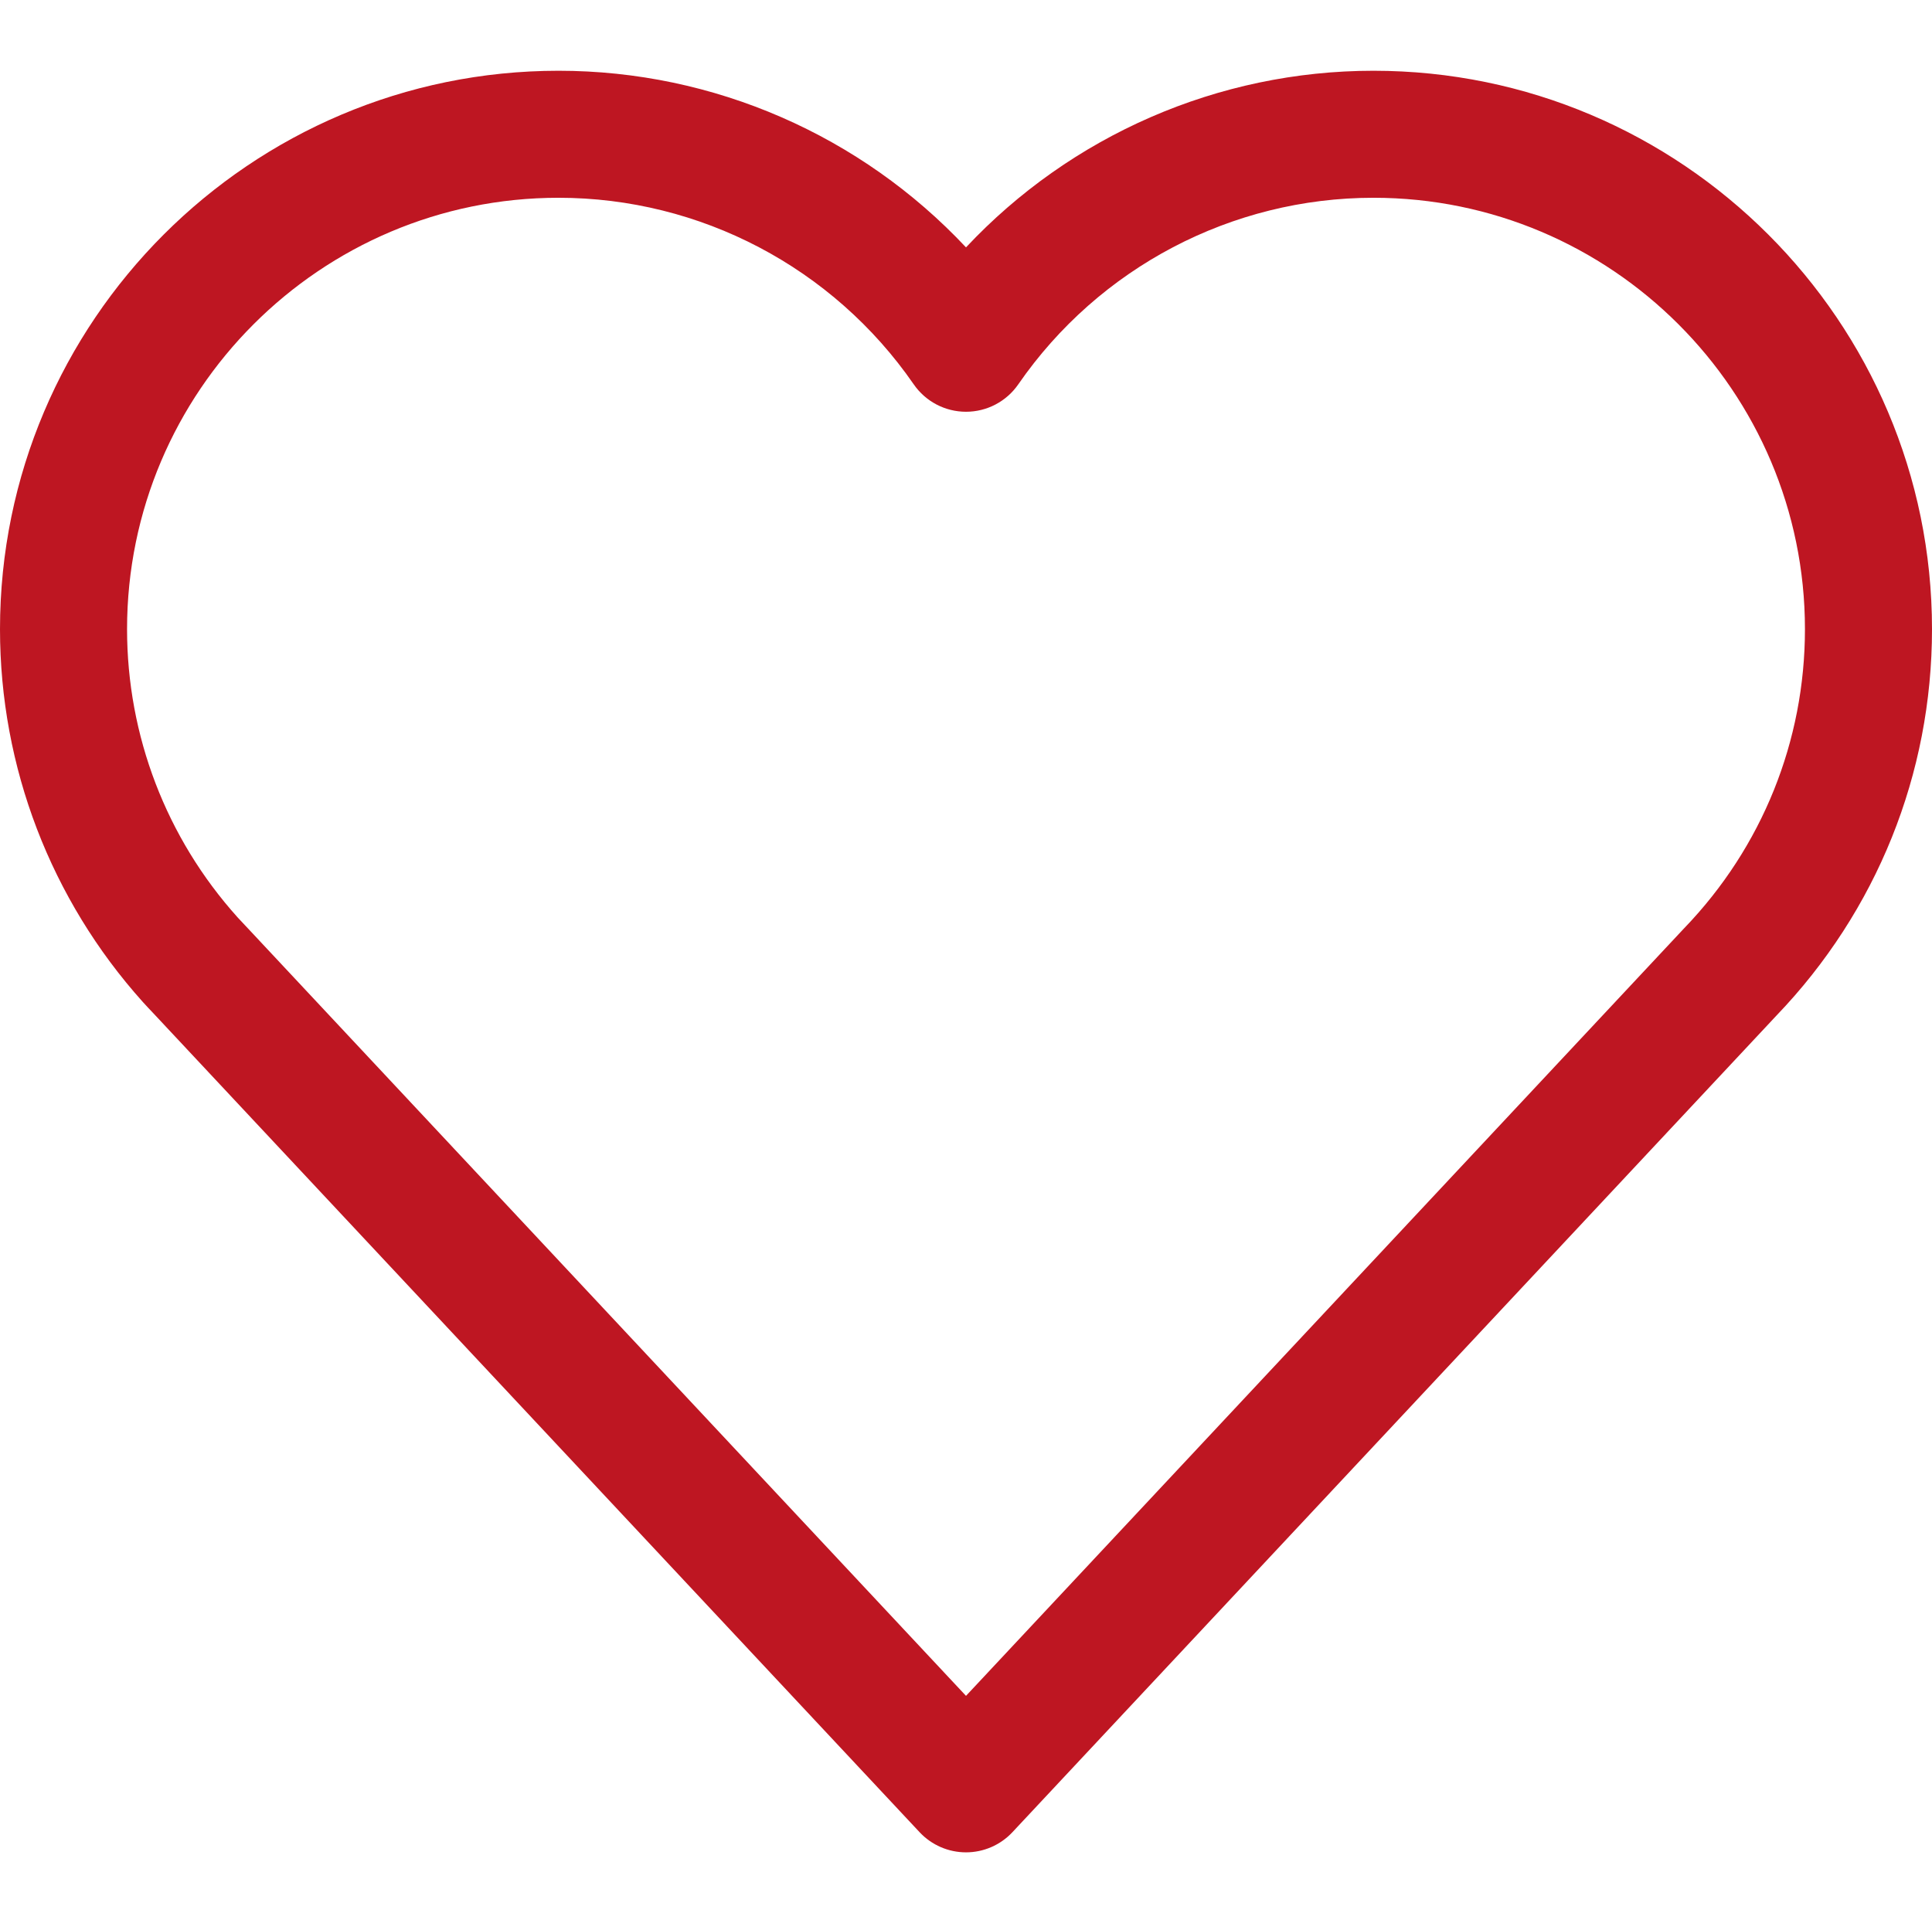 <?xml version="1.0" encoding="utf-8"?>
<!-- Generator: Adobe Illustrator 19.0.0, SVG Export Plug-In . SVG Version: 6.00 Build 0)  -->
<svg version="1.1" id="XMLID_2_" xmlns="http://www.w3.org/2000/svg" xmlns:xlink="http://www.w3.org/1999/xlink" x="0px" y="0px"
	 viewBox="0 0 304.12 302.8" enable-background="new 0 0 304.12 302.8" xml:space="preserve">
<g id="like_x5F_empty">
	<rect x="0.334" fill="none" width="302.8" height="302.8"/>
	<g>
		<path fill="#BE1622" d="M152.06,291.657c-2.768,0-5.412-1.147-7.303-3.169L24.098,159.497
			c-0.52-0.547-1.039-1.095-1.544-1.654c-0.027-0.029-0.054-0.059-0.076-0.083C7.983,141.608,0,120.761,0,99.058
			c0-48.478,39.44-87.918,87.919-87.918c24.471,0,47.637,10.208,64.141,27.81
			c16.504-17.602,39.669-27.81,64.141-27.81c48.478,0,87.919,39.44,87.919,87.918
			c0,22.783-8.695,44.39-24.487,60.848l-120.269,128.582C157.473,290.51,154.828,291.657,152.06,291.657z
			 M37.422,144.465c0.381,0.423,0.774,0.835,1.167,1.247l0.163,0.171l113.308,121.135l113.009-120.821
			c0.031-0.033,0.062-0.065,0.094-0.098c12.225-12.721,18.957-29.427,18.957-47.041
			c0-37.45-30.469-67.918-67.919-67.918c-22.304,0-43.206,10.982-55.913,29.377
			c-1.867,2.703-4.943,4.316-8.228,4.316c-3.285,0-6.36-1.613-8.227-4.316
			c-12.707-18.395-33.61-29.377-55.914-29.377C50.468,31.14,20,61.608,20,99.058
			c0,16.764,6.167,32.867,17.364,45.343C37.384,144.423,37.403,144.444,37.422,144.465z"/>
	</g>
</g>
</svg>

